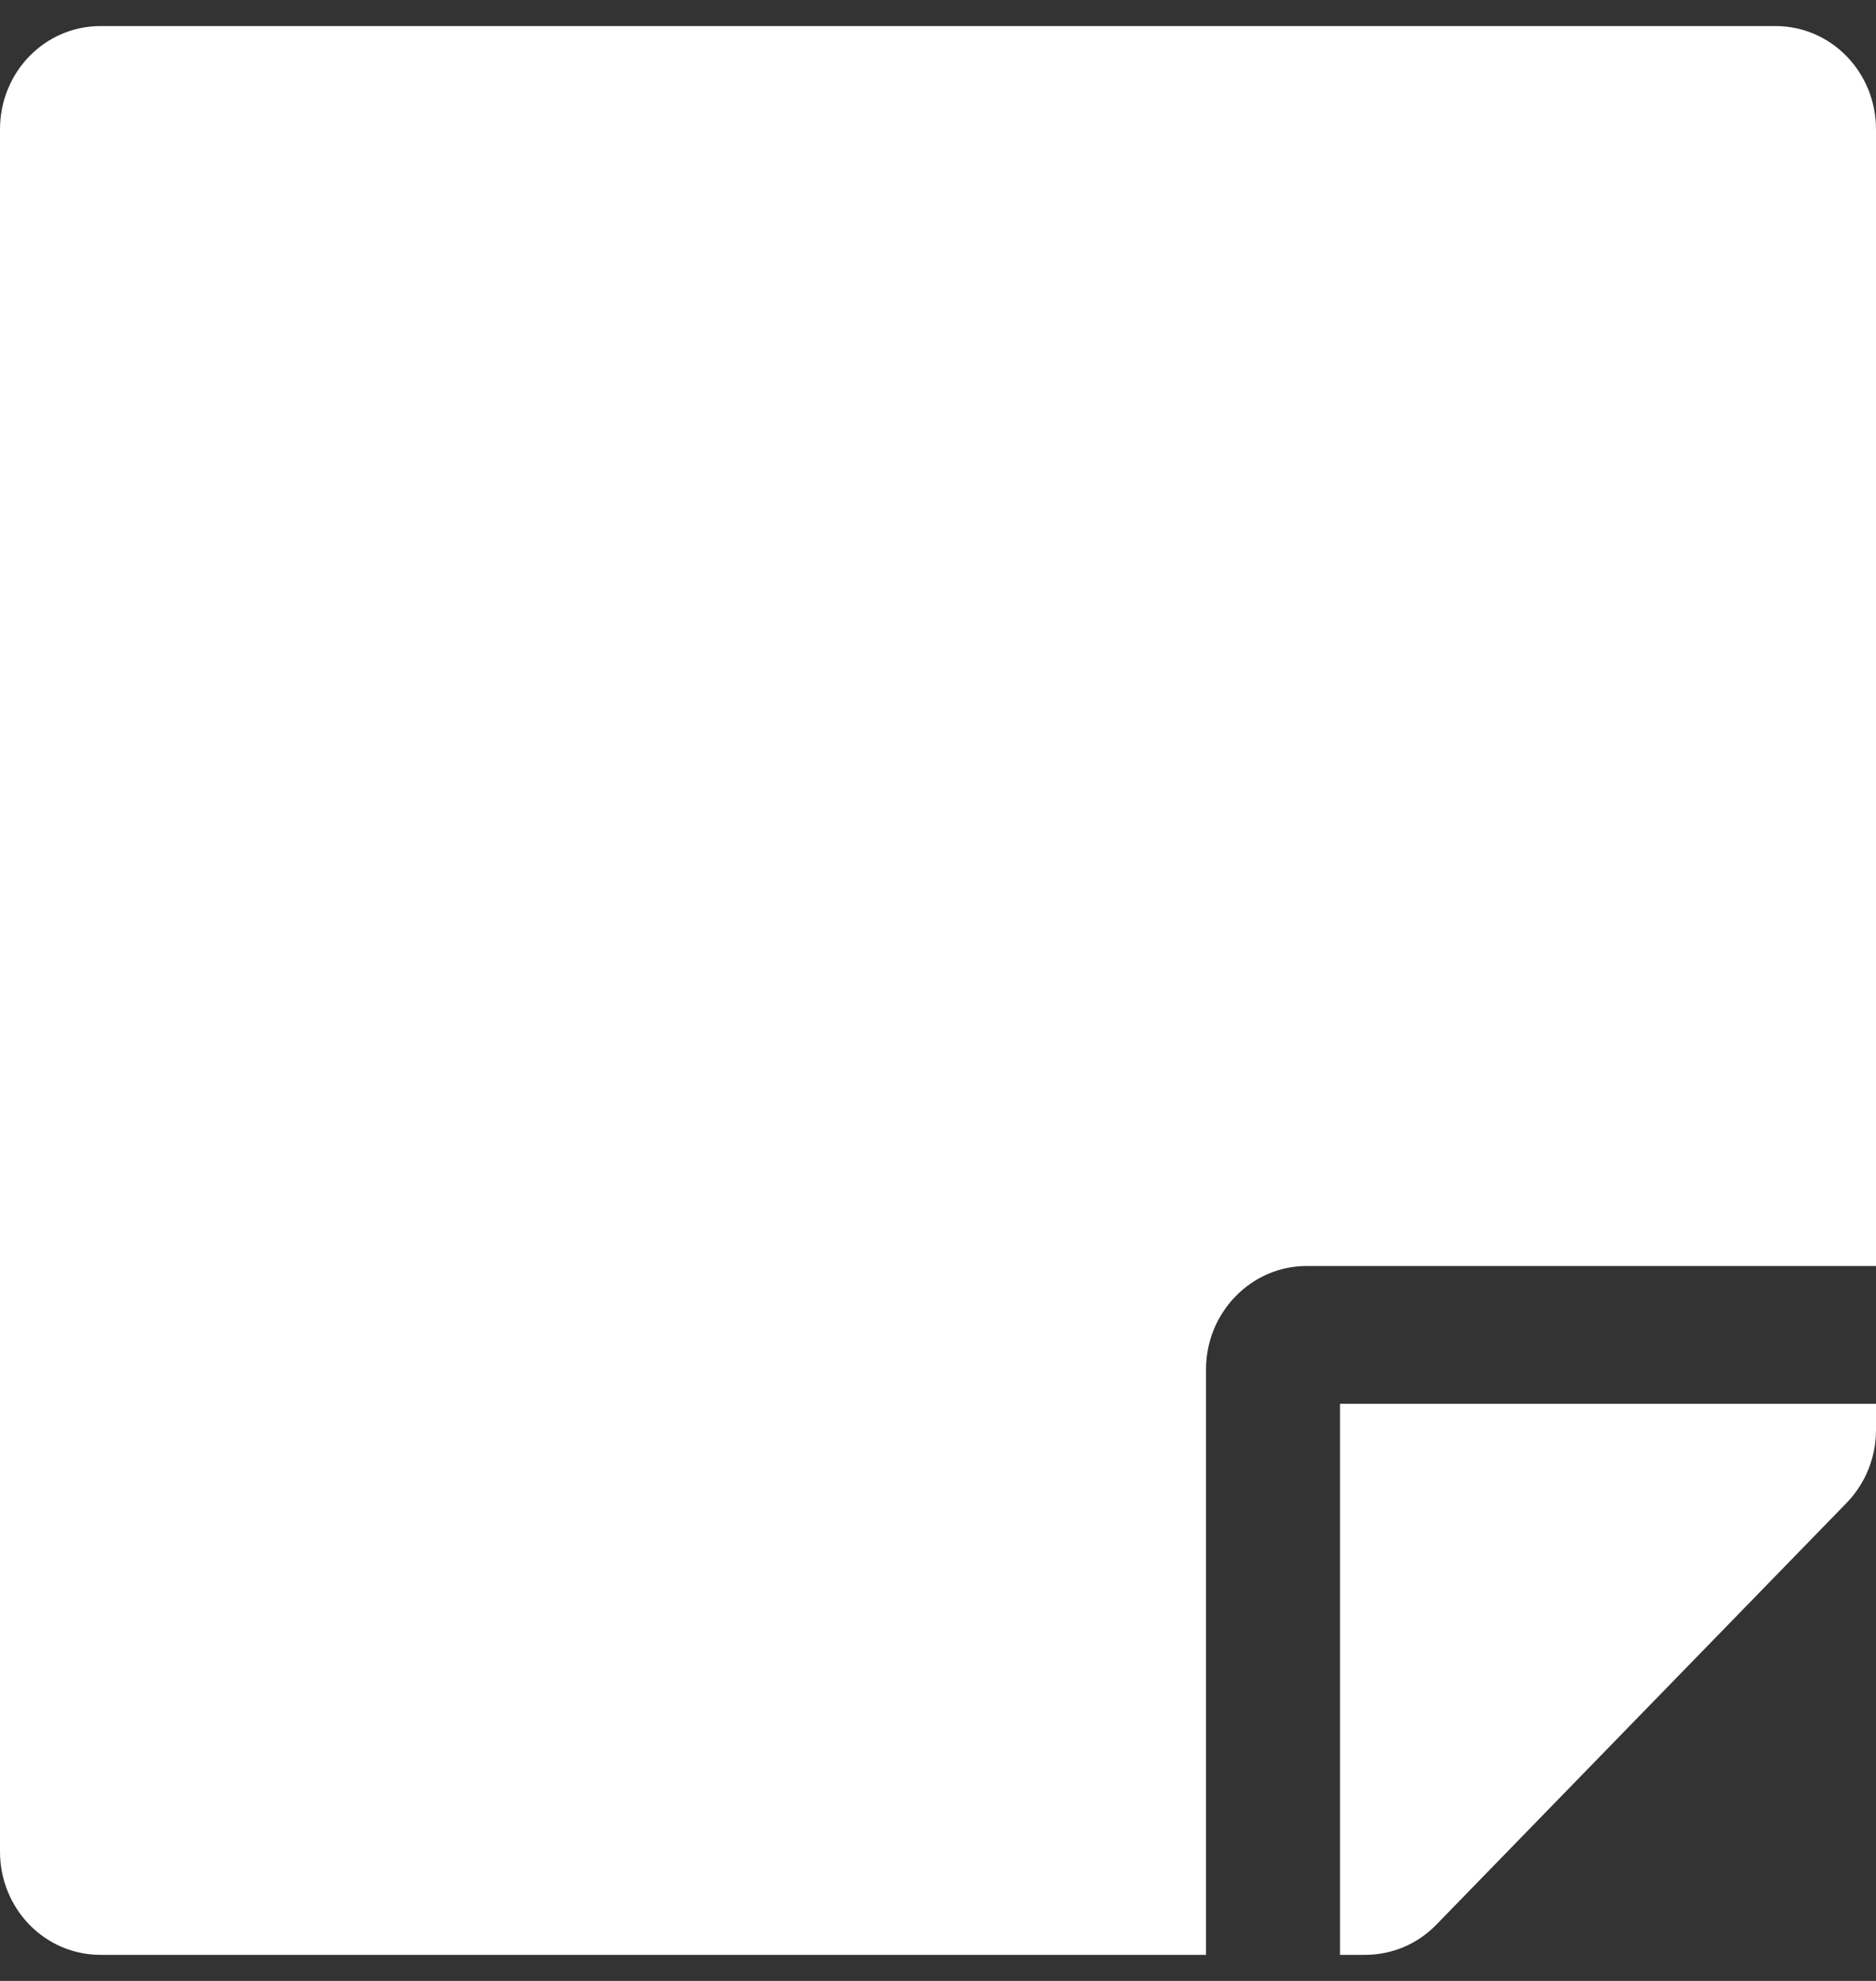 <svg width="36" height="38" viewBox="0 0 36 38" fill="none" xmlns="http://www.w3.org/2000/svg">
<rect x="0" y="0" width="36" height="38" fill="#333333" stroke="none"/>
<path d="M25.071 24.286H36V2.482C36 1.384 35.14 0.5 34.071 0.5H1.929C0.86 0.5 0 1.384 0 2.482V35.518C0 36.616 0.86 37.5 1.929 37.5H23.143V26.268C23.143 25.178 24.011 24.286 25.071 24.286ZM35.438 28.828L27.562 36.922C27.201 37.294 26.711 37.5 26.196 37.5H25.714V26.929H36V27.432C36 27.953 35.799 28.456 35.438 28.828Z" fill="#fff"/>
</svg>

